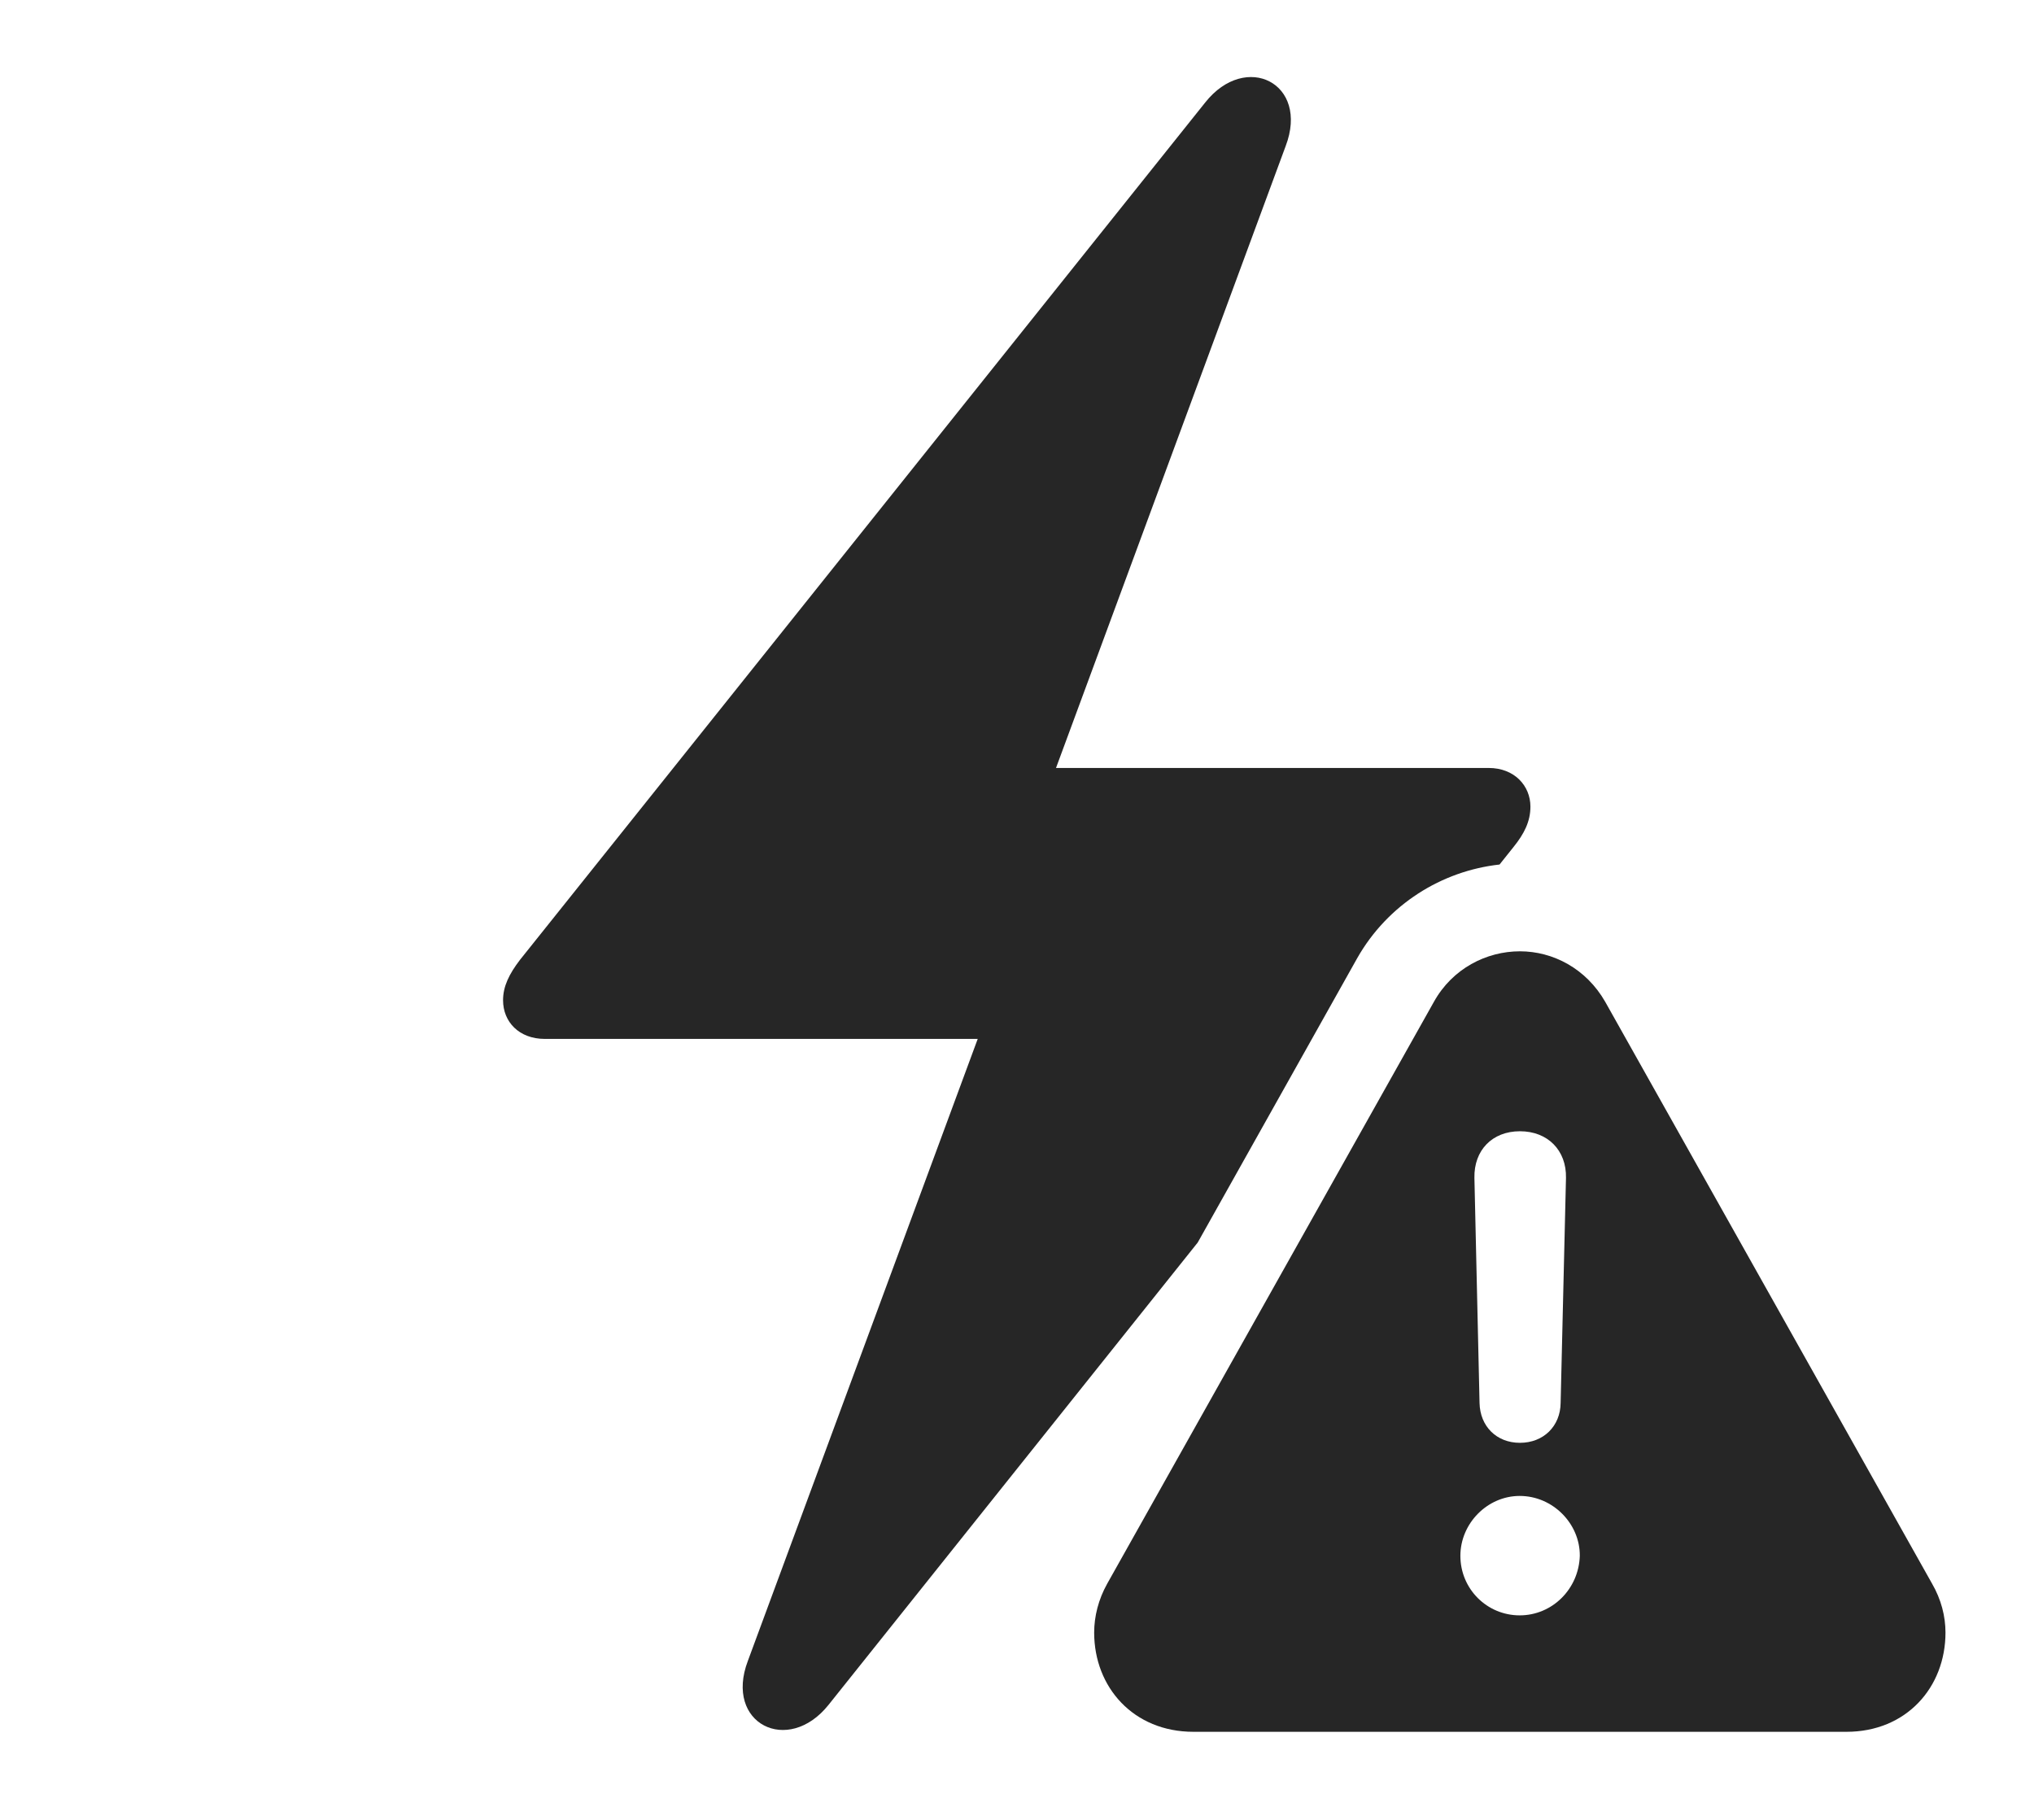 <?xml version="1.0" encoding="UTF-8"?>
<!--Generator: Apple Native CoreSVG 232.5-->
<!DOCTYPE svg
PUBLIC "-//W3C//DTD SVG 1.1//EN"
       "http://www.w3.org/Graphics/SVG/1.1/DTD/svg11.dtd">
<svg version="1.1" xmlns="http://www.w3.org/2000/svg" xmlns:xlink="http://www.w3.org/1999/xlink" width="130.755" height="116.986">
 <g>
  <rect height="116.986" opacity="0" width="130.755" x="0" y="0"/>
  <path d="M82.647 9.395L67.885 49.369L95.7 49.369C97.357 49.369 98.383 50.516 98.383 51.857C98.383 52.798 97.989 53.593 97.295 54.452L96.397 55.577C92.688 55.985 89.21 58.135 87.245 61.601L76.995 79.876L53.258 109.603C50.653 112.857 46.548 110.807 48.074 106.777L62.852 66.787L35.022 66.787C33.365 66.787 32.339 65.689 32.339 64.299C32.339 63.407 32.733 62.612 33.427 61.704L77.478 6.587C80.084 3.299 84.189 5.349 82.647 9.395Z" fill="#000000" fill-opacity="0.85"/>
  <path d="M103.191 64.403L124.201 101.803C124.787 102.813 125.065 103.906 125.065 104.95C125.065 108.464 122.556 111.33 118.7 111.33L76.718 111.33C72.862 111.33 70.338 108.464 70.338 104.95C70.338 103.906 70.616 102.813 71.171 101.818L92.178 64.403C93.368 62.263 95.554 61.155 97.709 61.155C99.831 61.155 101.967 62.263 103.191 64.403ZM93.88 100.015C93.88 102.143 95.584 103.844 97.694 103.844C99.792 103.844 101.493 102.143 101.557 100.015C101.572 97.95 99.822 96.167 97.694 96.167C95.614 96.167 93.88 97.935 93.88 100.015ZM94.782 75.713L95.112 90.193C95.146 91.687 96.197 92.752 97.709 92.752C99.221 92.752 100.306 91.687 100.324 90.193L100.669 75.713C100.703 73.954 99.502 72.723 97.709 72.723C95.916 72.723 94.749 73.954 94.782 75.713Z" fill="#000000" fill-opacity="0.85"/>
 </g>
</svg>
